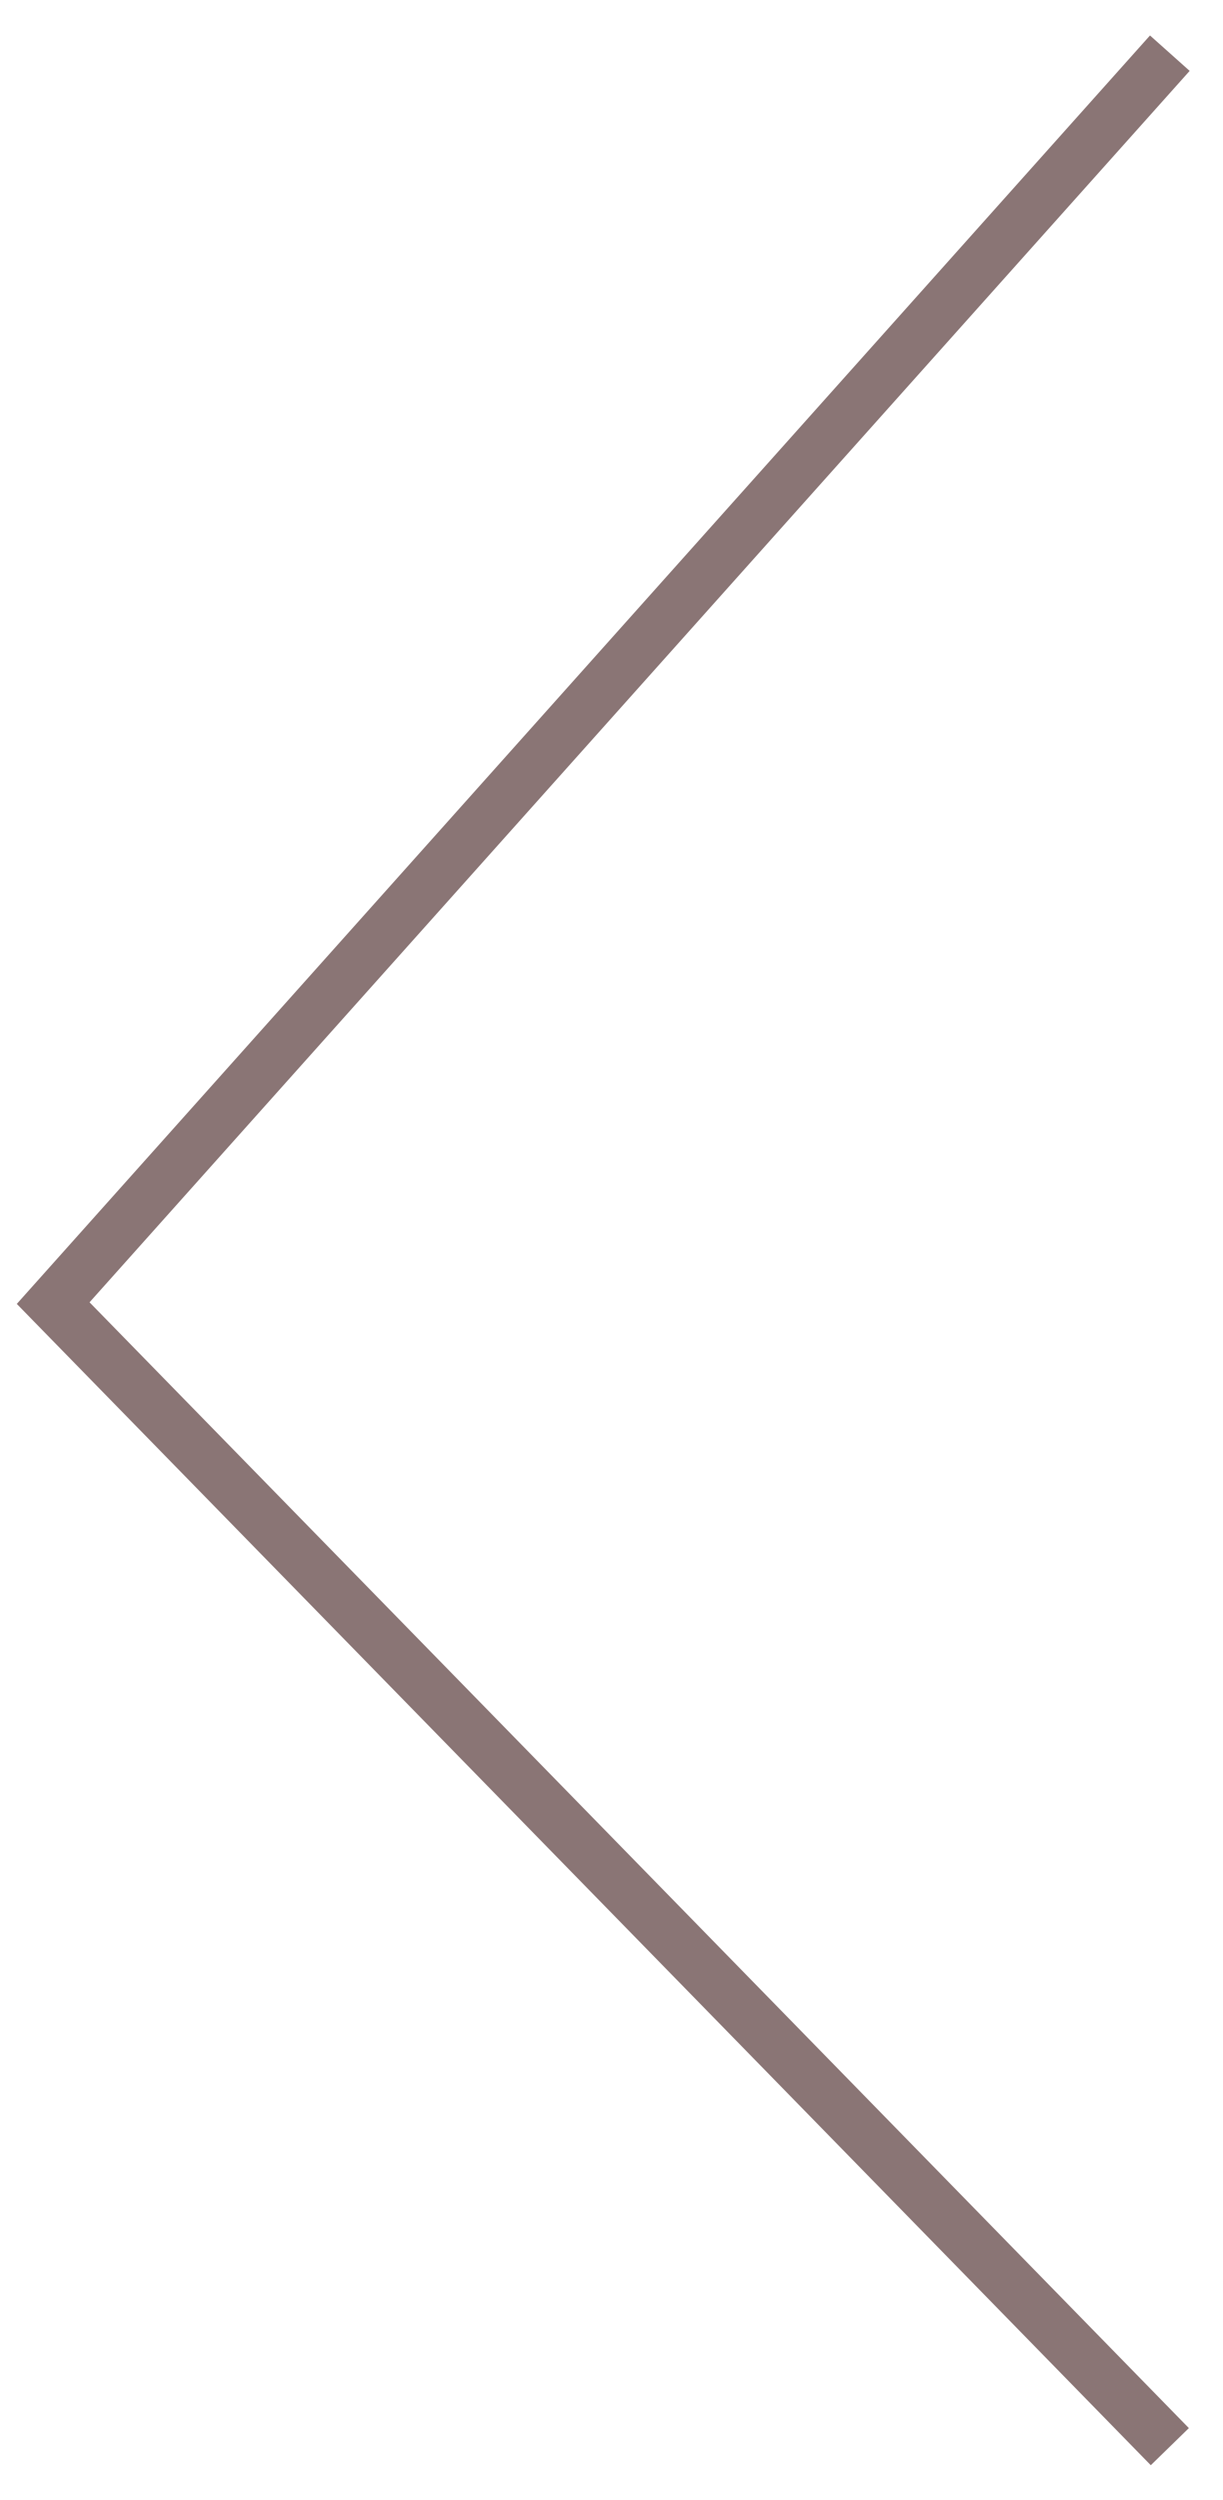 <svg width="23" height="47" viewBox="0 0 23 47" version="1.1" xmlns="http://www.w3.org/2000/svg" xmlns:xlink="http://www.w3.org/1999/xlink">
<title>Vector</title>
<desc>Created using Figma</desc>
<g id="Canvas" transform="translate(-20150 -24111)">
<g id="Vector">
<use xlink:href="#path0_stroke" transform="matrix(-1 0 0 1 20172 24112)" fill="#8A7575"/>
</g>
</g>
<defs>
<path id="path0_stroke" d="M 21 23.5L 21.358 23.849L 21.684 23.515L 21.373 23.167L 21 23.5ZM -0.373 0.333L 20.627 23.833L 21.373 23.167L 0.373 -0.333L -0.373 0.333ZM 20.642 23.151L -0.358 44.651L 0.358 45.349L 21.358 23.849L 20.642 23.151Z"/>
</defs>
</svg>
